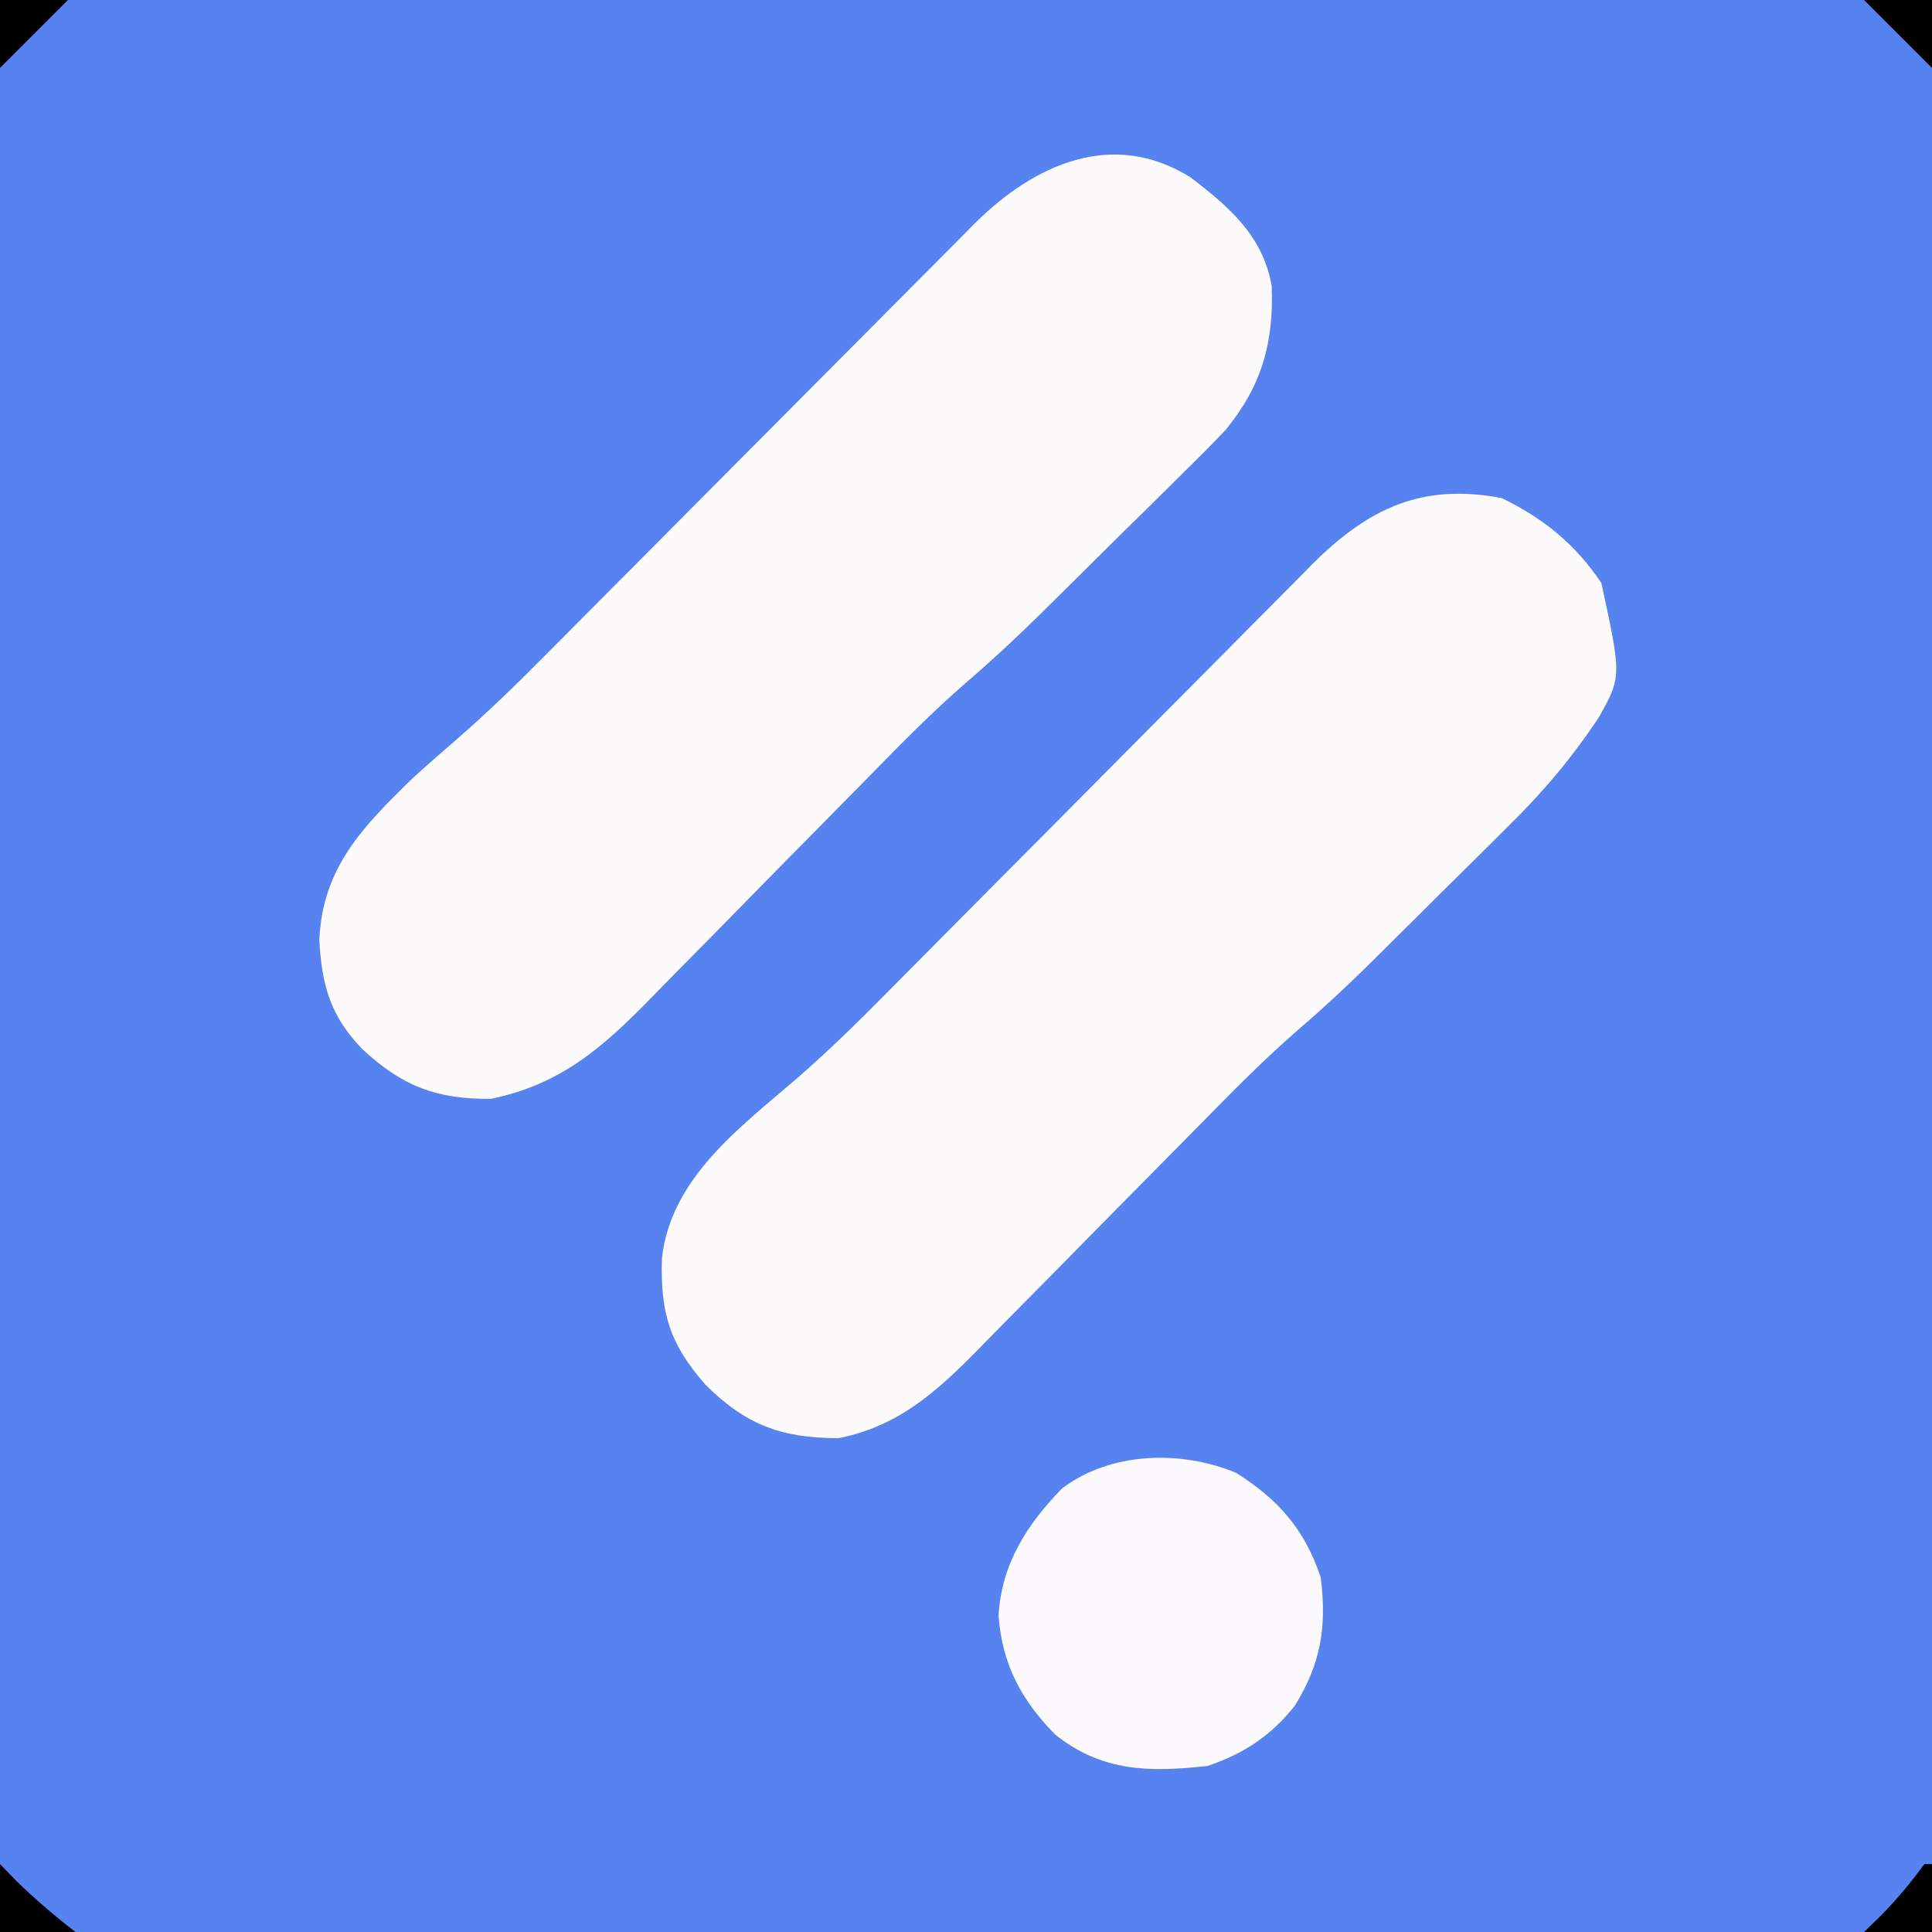 <?xml version="1.0" encoding="UTF-8"?>
<svg version="1.1" xmlns="http://www.w3.org/2000/svg" width="256" height="256">
<rect width="100%" height="100%" fill="#333333" stroke="none"/>
<path d="M0 0 C84.48 0 168.96 0 256 0 C256 84.48 256 168.96 256 256 C171.52 256 87.04 256 0 256 C0 171.52 0 87.04 0 0 Z " fill="#5683EF" transform="translate(0,0)"/>
<path d="M0 0 C5.583 2.723 9.72 6.098 13.188 11.25 C15.873 23.644 15.873 23.644 12.869 29.026 C9.324 34.367 5.486 38.933 0.914 43.414 C0.253 44.073 -0.407 44.732 -1.088 45.41 C-2.474 46.79 -3.864 48.166 -5.258 49.539 C-7.37 51.62 -9.471 53.711 -11.57 55.805 C-12.929 57.154 -14.288 58.503 -15.648 59.852 C-16.575 60.772 -16.575 60.772 -17.521 61.711 C-20.533 64.675 -23.589 67.535 -26.799 70.284 C-31.477 74.334 -35.789 78.722 -40.12 83.137 C-41.598 84.642 -43.081 86.142 -44.565 87.641 C-48.778 91.896 -52.988 96.155 -57.183 100.429 C-59.764 103.059 -62.355 105.679 -64.952 108.293 C-65.932 109.282 -66.908 110.275 -67.88 111.272 C-73.877 117.419 -79.197 122.869 -87.906 124.566 C-95.44 124.555 -100.177 122.813 -105.531 117.473 C-110.318 112.004 -111.486 107.949 -111.297 100.801 C-110.165 90.121 -100.926 83.376 -93.269 76.78 C-89.305 73.315 -85.565 69.681 -81.869 65.935 C-81.206 65.267 -80.543 64.6 -79.86 63.912 C-78.435 62.477 -77.012 61.041 -75.59 59.604 C-73.334 57.326 -71.075 55.053 -68.815 52.781 C-62.393 46.326 -55.976 39.867 -49.569 33.397 C-45.637 29.428 -41.697 25.465 -37.753 21.507 C-36.257 20.004 -34.764 18.497 -33.274 16.987 C-31.19 14.877 -29.097 12.776 -27.002 10.677 C-26.394 10.057 -25.787 9.437 -25.161 8.799 C-17.752 1.424 -10.673 -2.043 0 0 Z " fill="#FDFAFB" transform="translate(199,66)"/>
<path d="M0 0 C5.159 3.94 9.602 7.772 10.754 14.398 C11.045 21.861 9.46 27.552 4.708 33.397 C2.898 35.328 1.038 37.189 -0.859 39.035 C-1.888 40.059 -1.888 40.059 -2.937 41.103 C-5.115 43.266 -7.308 45.414 -9.5 47.562 C-10.957 49.008 -12.412 50.454 -13.867 51.9 C-15.28 53.3 -16.695 54.699 -18.109 56.098 C-18.755 56.736 -19.402 57.375 -20.067 58.033 C-23.152 61.055 -26.275 63.979 -29.556 66.786 C-34.292 70.888 -38.646 75.345 -43.025 79.822 C-45.053 81.893 -47.092 83.955 -49.13 86.017 C-52.905 89.837 -56.676 93.662 -60.43 97.502 C-63.061 100.193 -65.704 102.87 -68.355 105.541 C-69.354 106.551 -70.349 107.567 -71.339 108.587 C-77.81 115.252 -83.47 120.227 -92.719 122.102 C-99.906 122.168 -104.472 120.418 -109.75 115.5 C-113.959 111.152 -115.116 107.067 -115.438 101.062 C-115.028 91.475 -109.668 86.043 -103.07 79.617 C-101.091 77.811 -99.081 76.059 -97.053 74.31 C-93.07 70.828 -89.306 67.179 -85.587 63.419 C-84.588 62.415 -84.588 62.415 -83.569 61.391 C-82.137 59.953 -80.707 58.513 -79.278 57.073 C-77.015 54.792 -74.748 52.515 -72.48 50.239 C-66.037 43.772 -59.6 37.299 -53.168 30.822 C-49.221 26.848 -45.269 22.879 -41.313 18.913 C-39.811 17.404 -38.311 15.894 -36.813 14.382 C-34.721 12.271 -32.624 10.167 -30.525 8.063 C-29.91 7.44 -29.295 6.817 -28.662 6.174 C-20.822 -1.648 -10.392 -6.488 0 0 Z " fill="#FDFAFB" transform="translate(157.75,23.5)"/>
<path d="M0 0 C5.616 3.518 9.129 7.529 11.238 13.855 C12.062 20.376 11.286 25.272 7.805 30.875 C4.691 34.812 1.022 37.261 -3.762 38.855 C-11.44 39.696 -17.651 39.65 -23.883 34.75 C-28.416 30.179 -30.982 25.39 -31.449 18.918 C-31.057 12.121 -27.734 6.918 -23.074 2.117 C-16.663 -2.788 -7.301 -3.026 0 0 Z " fill="#FBF9FB" transform="translate(163.762,195.145)"/>
<path d="M0 0 C1.083 1.114 1.083 1.114 2.188 2.25 C4.686 4.693 7.236 6.868 10 9 C6.7 9 3.4 9 0 9 C0 6.03 0 3.06 0 0 Z " fill="#000000" transform="translate(0,247)"/>
<path d="M0 0 C0.33 0 0.66 0 1 0 C1 2.97 1 5.94 1 9 C-1.97 9 -4.94 9 -8 9 C-6.855 7.886 -6.855 7.886 -5.688 6.75 C-3.559 4.572 -1.802 2.433 0 0 Z " fill="#000000" transform="translate(255,247)"/>
<path d="M0 0 C2.97 0 5.94 0 9 0 C9 2.97 9 5.94 9 9 C6 6 3 3 0 0 Z " fill="#000000" transform="translate(247,0)"/>
<path d="M0 0 C2.97 0 5.94 0 9 0 C6 3 3 6 0 9 C0 6.03 0 3.06 0 0 Z " fill="#000000" transform="translate(0,0)"/>
</svg>
